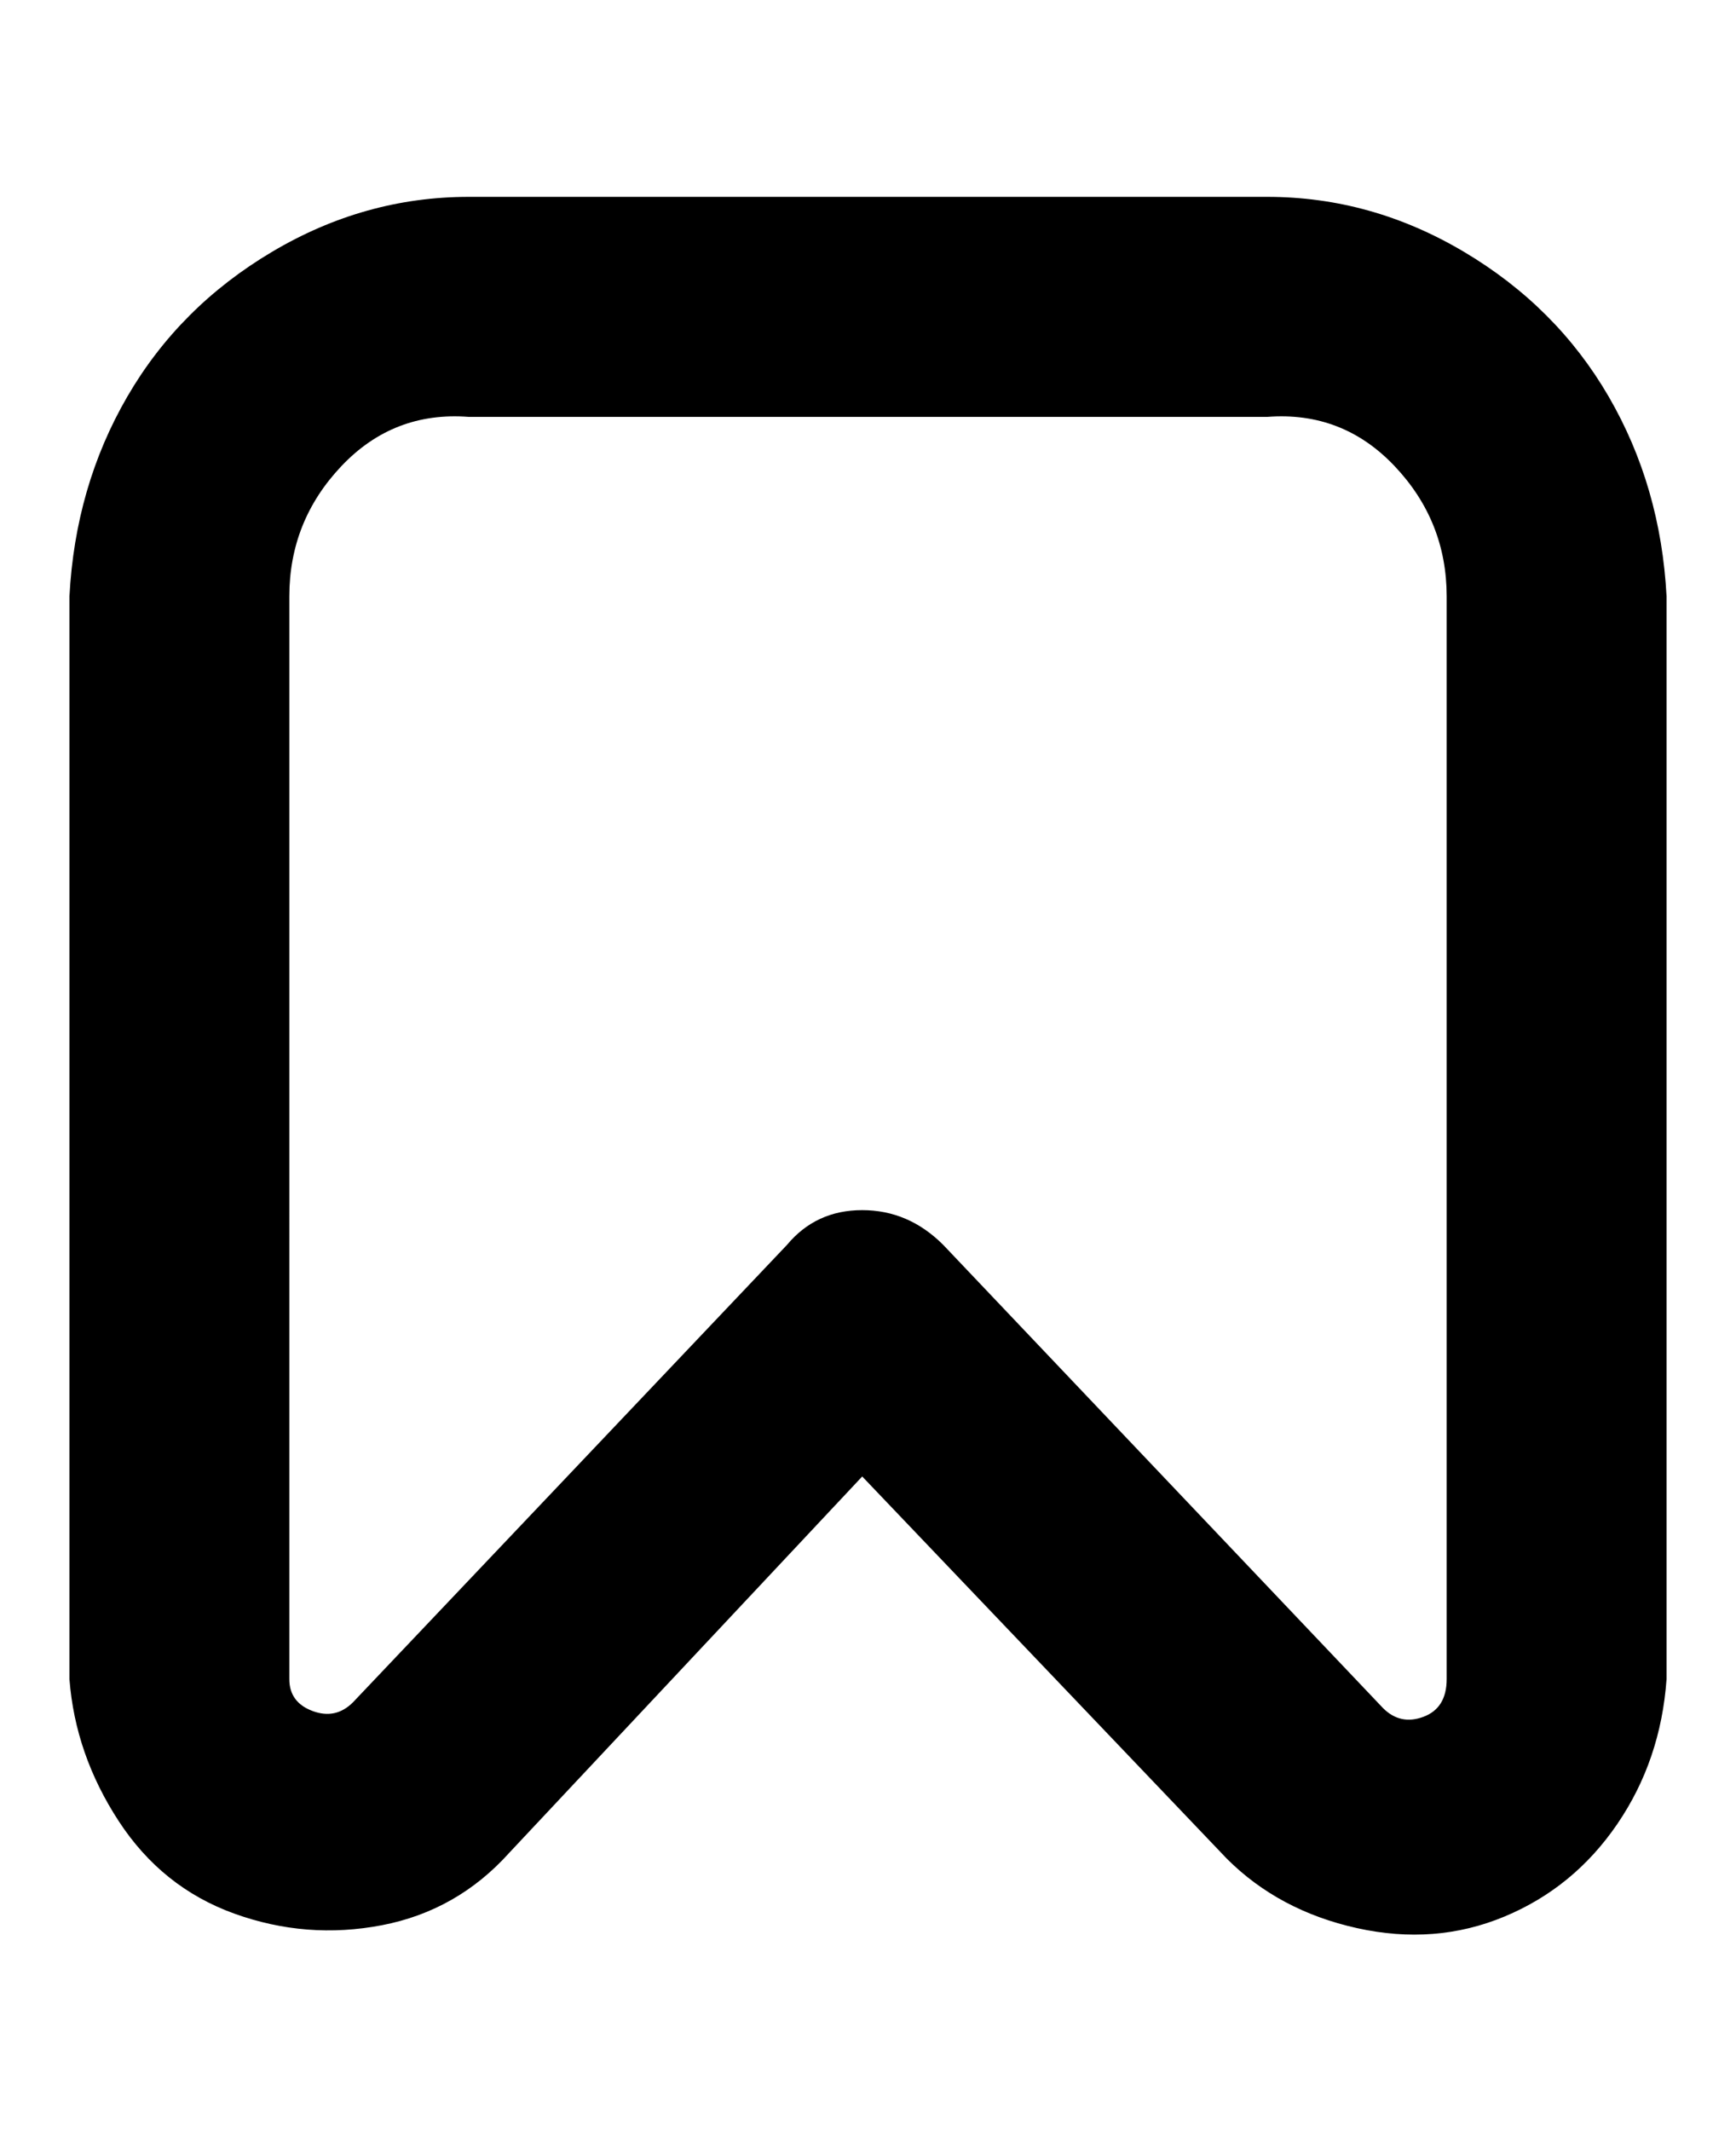 <svg viewBox="0 0 300 368" xmlns="http://www.w3.org/2000/svg"><path d="M219 34H81q-18 0-34 9.5t-25 25Q13 84 12 103v187q1 13 8.5 24.5t20 16q12.5 4.5 25.5 2T88 320l61-65 63 66q9 9 22.5 12t25.5-2q12-5 19.5-16t8.5-25V103q-1-19-10-34.5t-25-25Q237 34 219 34zm31 256q0 5-4 6.5t-7-1.5l-76-80q-6-6-14-6t-13 6l-75 79q-3 3-7 1.5t-4-5.5V103q0-13 9-22.5T81 72h138q13-1 22 8.5t9 22.5v187z"/></svg>